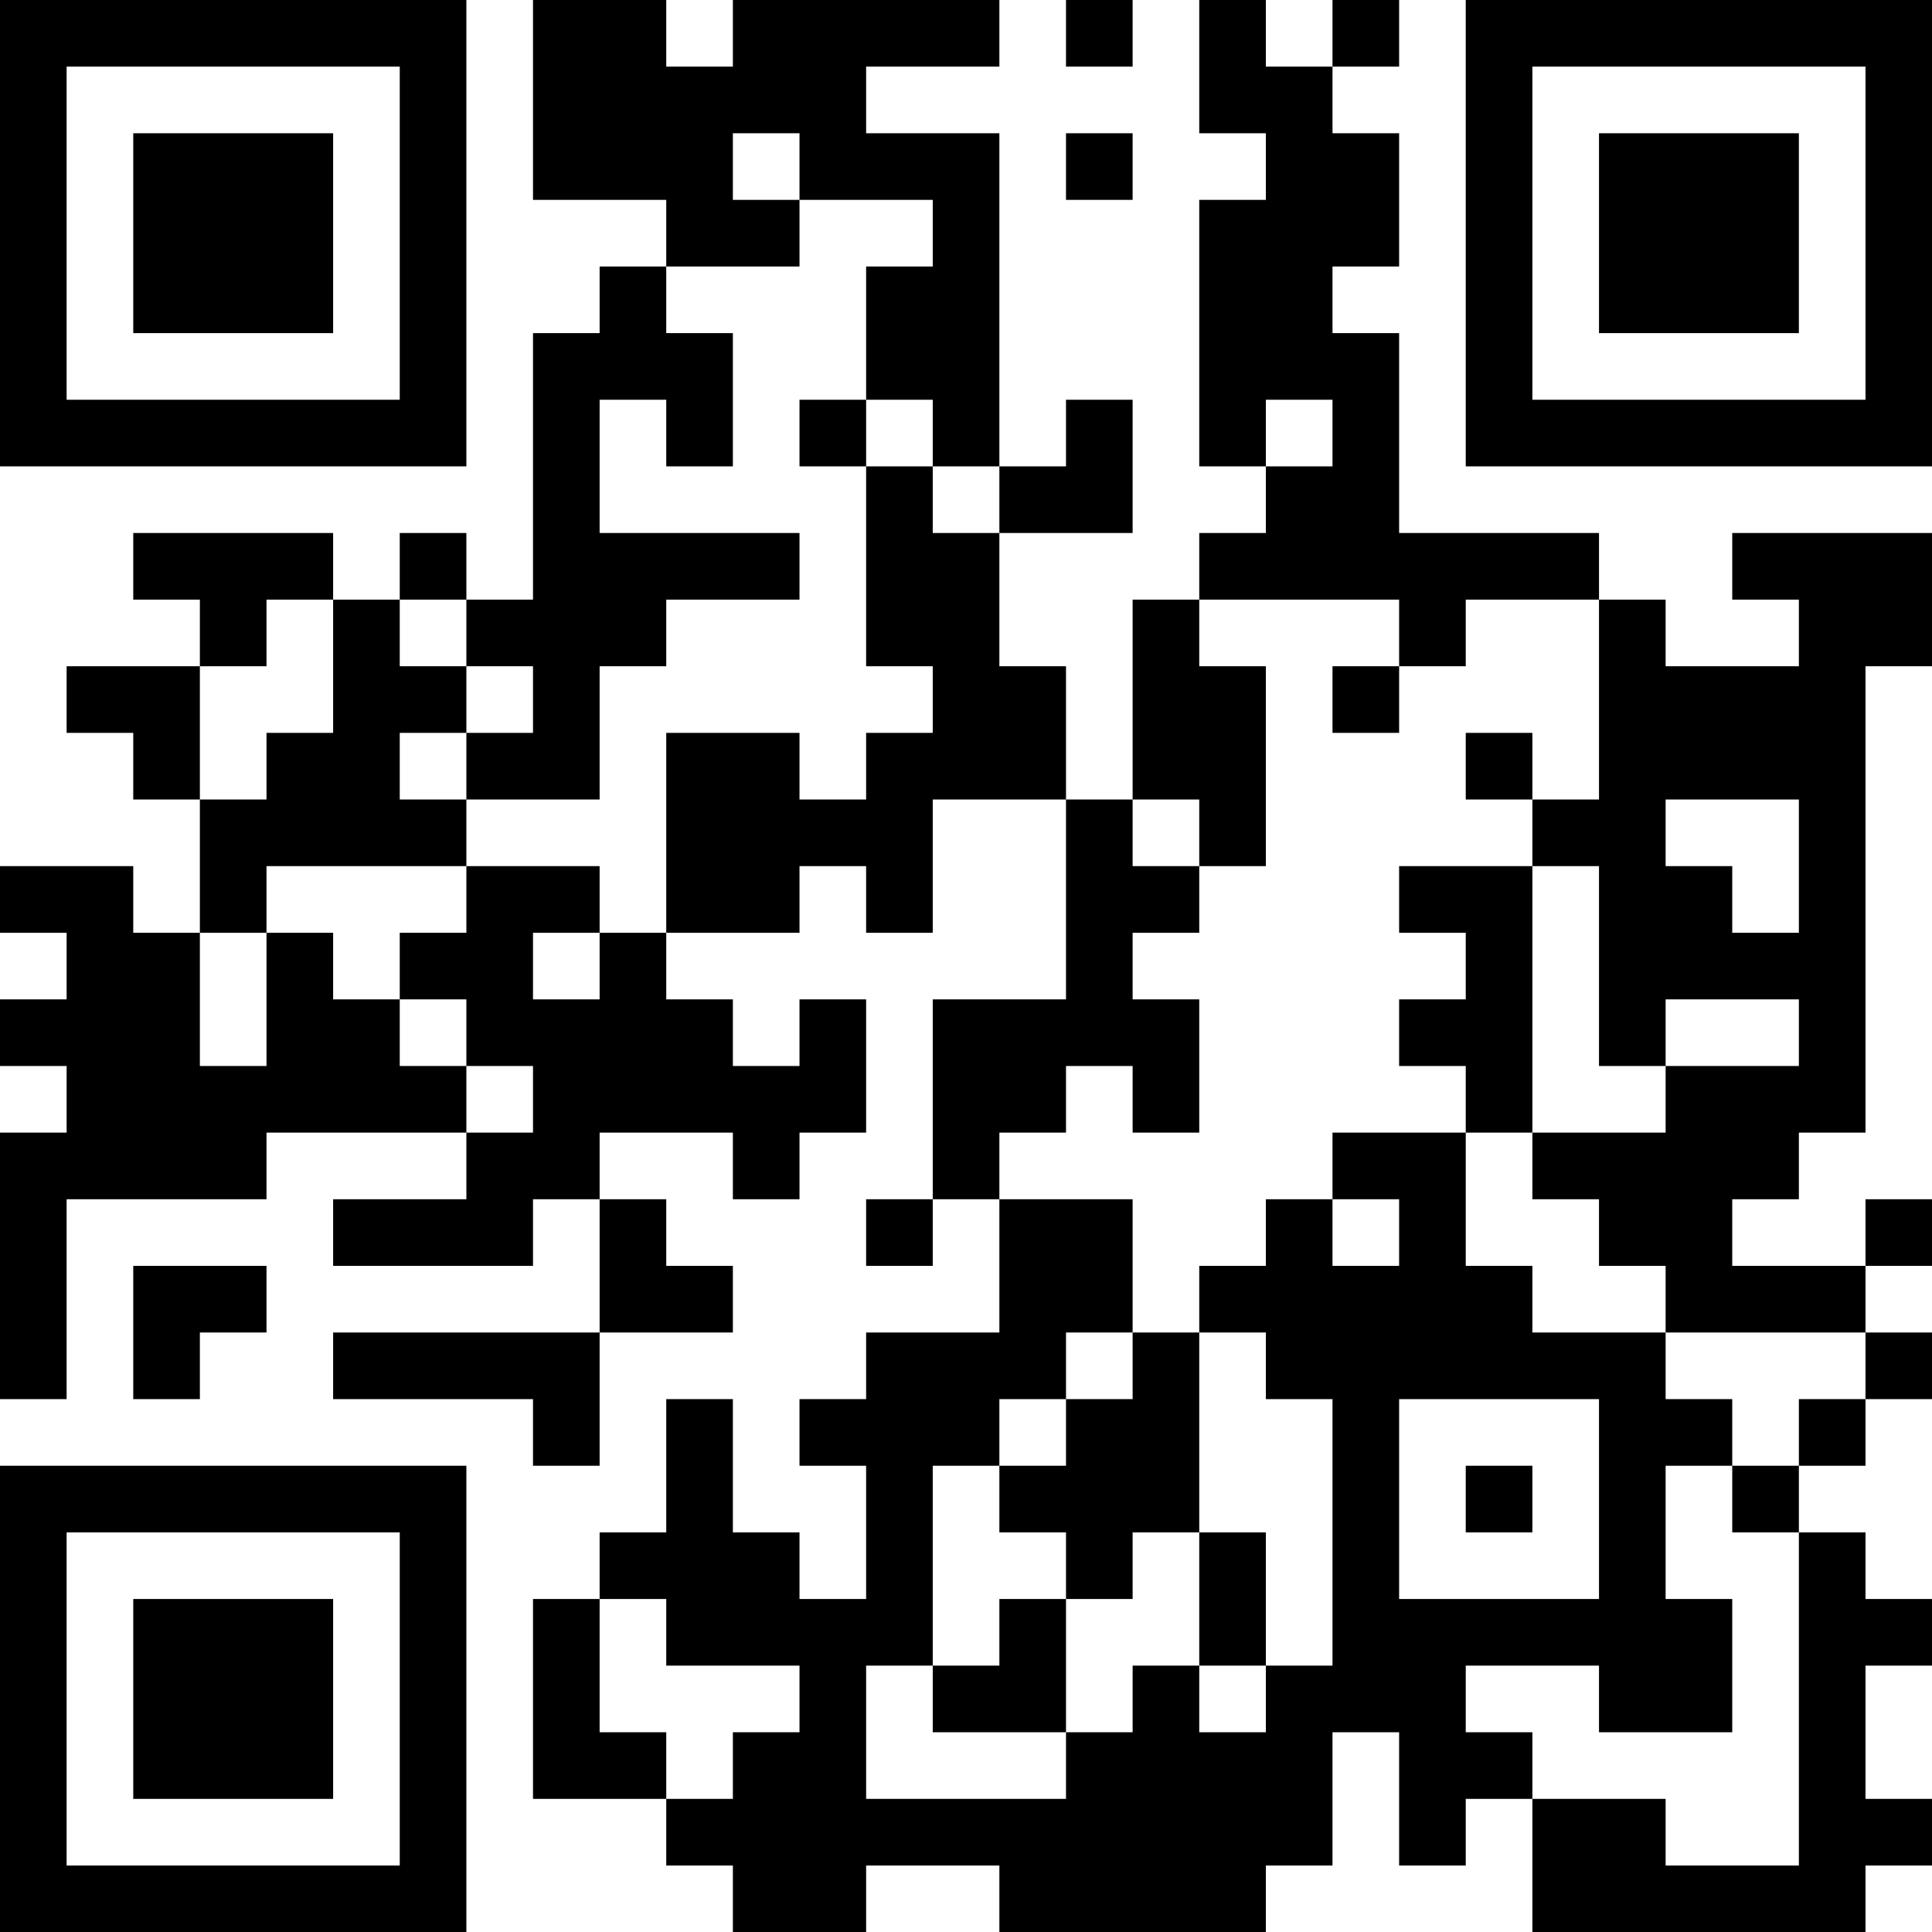 <?xml version="1.0" encoding="UTF-8"?>
<svg xmlns="http://www.w3.org/2000/svg" version="1.1" width="200" height="200" viewBox="0 0 200 200"><rect x="0" y="0" width="200" height="200" fill="#ffffff"/><g transform="scale(6.897)"><g transform="translate(0,0)"><path fill-rule="evenodd" d="M8 0L8 3L10 3L10 4L9 4L9 5L8 5L8 9L7 9L7 8L6 8L6 9L5 9L5 8L2 8L2 9L3 9L3 10L1 10L1 11L2 11L2 12L3 12L3 14L2 14L2 13L0 13L0 14L1 14L1 15L0 15L0 16L1 16L1 17L0 17L0 21L1 21L1 18L4 18L4 17L7 17L7 18L5 18L5 19L8 19L8 18L9 18L9 20L5 20L5 21L8 21L8 22L9 22L9 20L11 20L11 19L10 19L10 18L9 18L9 17L11 17L11 18L12 18L12 17L13 17L13 15L12 15L12 16L11 16L11 15L10 15L10 14L12 14L12 13L13 13L13 14L14 14L14 12L16 12L16 15L14 15L14 18L13 18L13 19L14 19L14 18L15 18L15 20L13 20L13 21L12 21L12 22L13 22L13 24L12 24L12 23L11 23L11 21L10 21L10 23L9 23L9 24L8 24L8 27L10 27L10 28L11 28L11 29L13 29L13 28L15 28L15 29L19 29L19 28L20 28L20 26L21 26L21 28L22 28L22 27L23 27L23 29L28 29L28 28L29 28L29 27L28 27L28 25L29 25L29 24L28 24L28 23L27 23L27 22L28 22L28 21L29 21L29 20L28 20L28 19L29 19L29 18L28 18L28 19L26 19L26 18L27 18L27 17L28 17L28 10L29 10L29 8L26 8L26 9L27 9L27 10L25 10L25 9L24 9L24 8L21 8L21 5L20 5L20 4L21 4L21 2L20 2L20 1L21 1L21 0L20 0L20 1L19 1L19 0L18 0L18 2L19 2L19 3L18 3L18 7L19 7L19 8L18 8L18 9L17 9L17 12L16 12L16 10L15 10L15 8L17 8L17 6L16 6L16 7L15 7L15 2L13 2L13 1L15 1L15 0L11 0L11 1L10 1L10 0ZM16 0L16 1L17 1L17 0ZM11 2L11 3L12 3L12 4L10 4L10 5L11 5L11 7L10 7L10 6L9 6L9 8L12 8L12 9L10 9L10 10L9 10L9 12L7 12L7 11L8 11L8 10L7 10L7 9L6 9L6 10L7 10L7 11L6 11L6 12L7 12L7 13L4 13L4 14L3 14L3 16L4 16L4 14L5 14L5 15L6 15L6 16L7 16L7 17L8 17L8 16L7 16L7 15L6 15L6 14L7 14L7 13L9 13L9 14L8 14L8 15L9 15L9 14L10 14L10 11L12 11L12 12L13 12L13 11L14 11L14 10L13 10L13 7L14 7L14 8L15 8L15 7L14 7L14 6L13 6L13 4L14 4L14 3L12 3L12 2ZM16 2L16 3L17 3L17 2ZM12 6L12 7L13 7L13 6ZM19 6L19 7L20 7L20 6ZM4 9L4 10L3 10L3 12L4 12L4 11L5 11L5 9ZM18 9L18 10L19 10L19 13L18 13L18 12L17 12L17 13L18 13L18 14L17 14L17 15L18 15L18 17L17 17L17 16L16 16L16 17L15 17L15 18L17 18L17 20L16 20L16 21L15 21L15 22L14 22L14 25L13 25L13 27L16 27L16 26L17 26L17 25L18 25L18 26L19 26L19 25L20 25L20 21L19 21L19 20L18 20L18 19L19 19L19 18L20 18L20 19L21 19L21 18L20 18L20 17L22 17L22 19L23 19L23 20L25 20L25 21L26 21L26 22L25 22L25 24L26 24L26 26L24 26L24 25L22 25L22 26L23 26L23 27L25 27L25 28L27 28L27 23L26 23L26 22L27 22L27 21L28 21L28 20L25 20L25 19L24 19L24 18L23 18L23 17L25 17L25 16L27 16L27 15L25 15L25 16L24 16L24 13L23 13L23 12L24 12L24 9L22 9L22 10L21 10L21 9ZM20 10L20 11L21 11L21 10ZM22 11L22 12L23 12L23 11ZM25 12L25 13L26 13L26 14L27 14L27 12ZM21 13L21 14L22 14L22 15L21 15L21 16L22 16L22 17L23 17L23 13ZM2 19L2 21L3 21L3 20L4 20L4 19ZM17 20L17 21L16 21L16 22L15 22L15 23L16 23L16 24L15 24L15 25L14 25L14 26L16 26L16 24L17 24L17 23L18 23L18 25L19 25L19 23L18 23L18 20ZM21 21L21 24L24 24L24 21ZM22 22L22 23L23 23L23 22ZM9 24L9 26L10 26L10 27L11 27L11 26L12 26L12 25L10 25L10 24ZM0 0L0 7L7 7L7 0ZM1 1L1 6L6 6L6 1ZM2 2L2 5L5 5L5 2ZM22 0L22 7L29 7L29 0ZM23 1L23 6L28 6L28 1ZM24 2L24 5L27 5L27 2ZM0 22L0 29L7 29L7 22ZM1 23L1 28L6 28L6 23ZM2 24L2 27L5 27L5 24Z" fill="#000000"/></g></g></svg>
